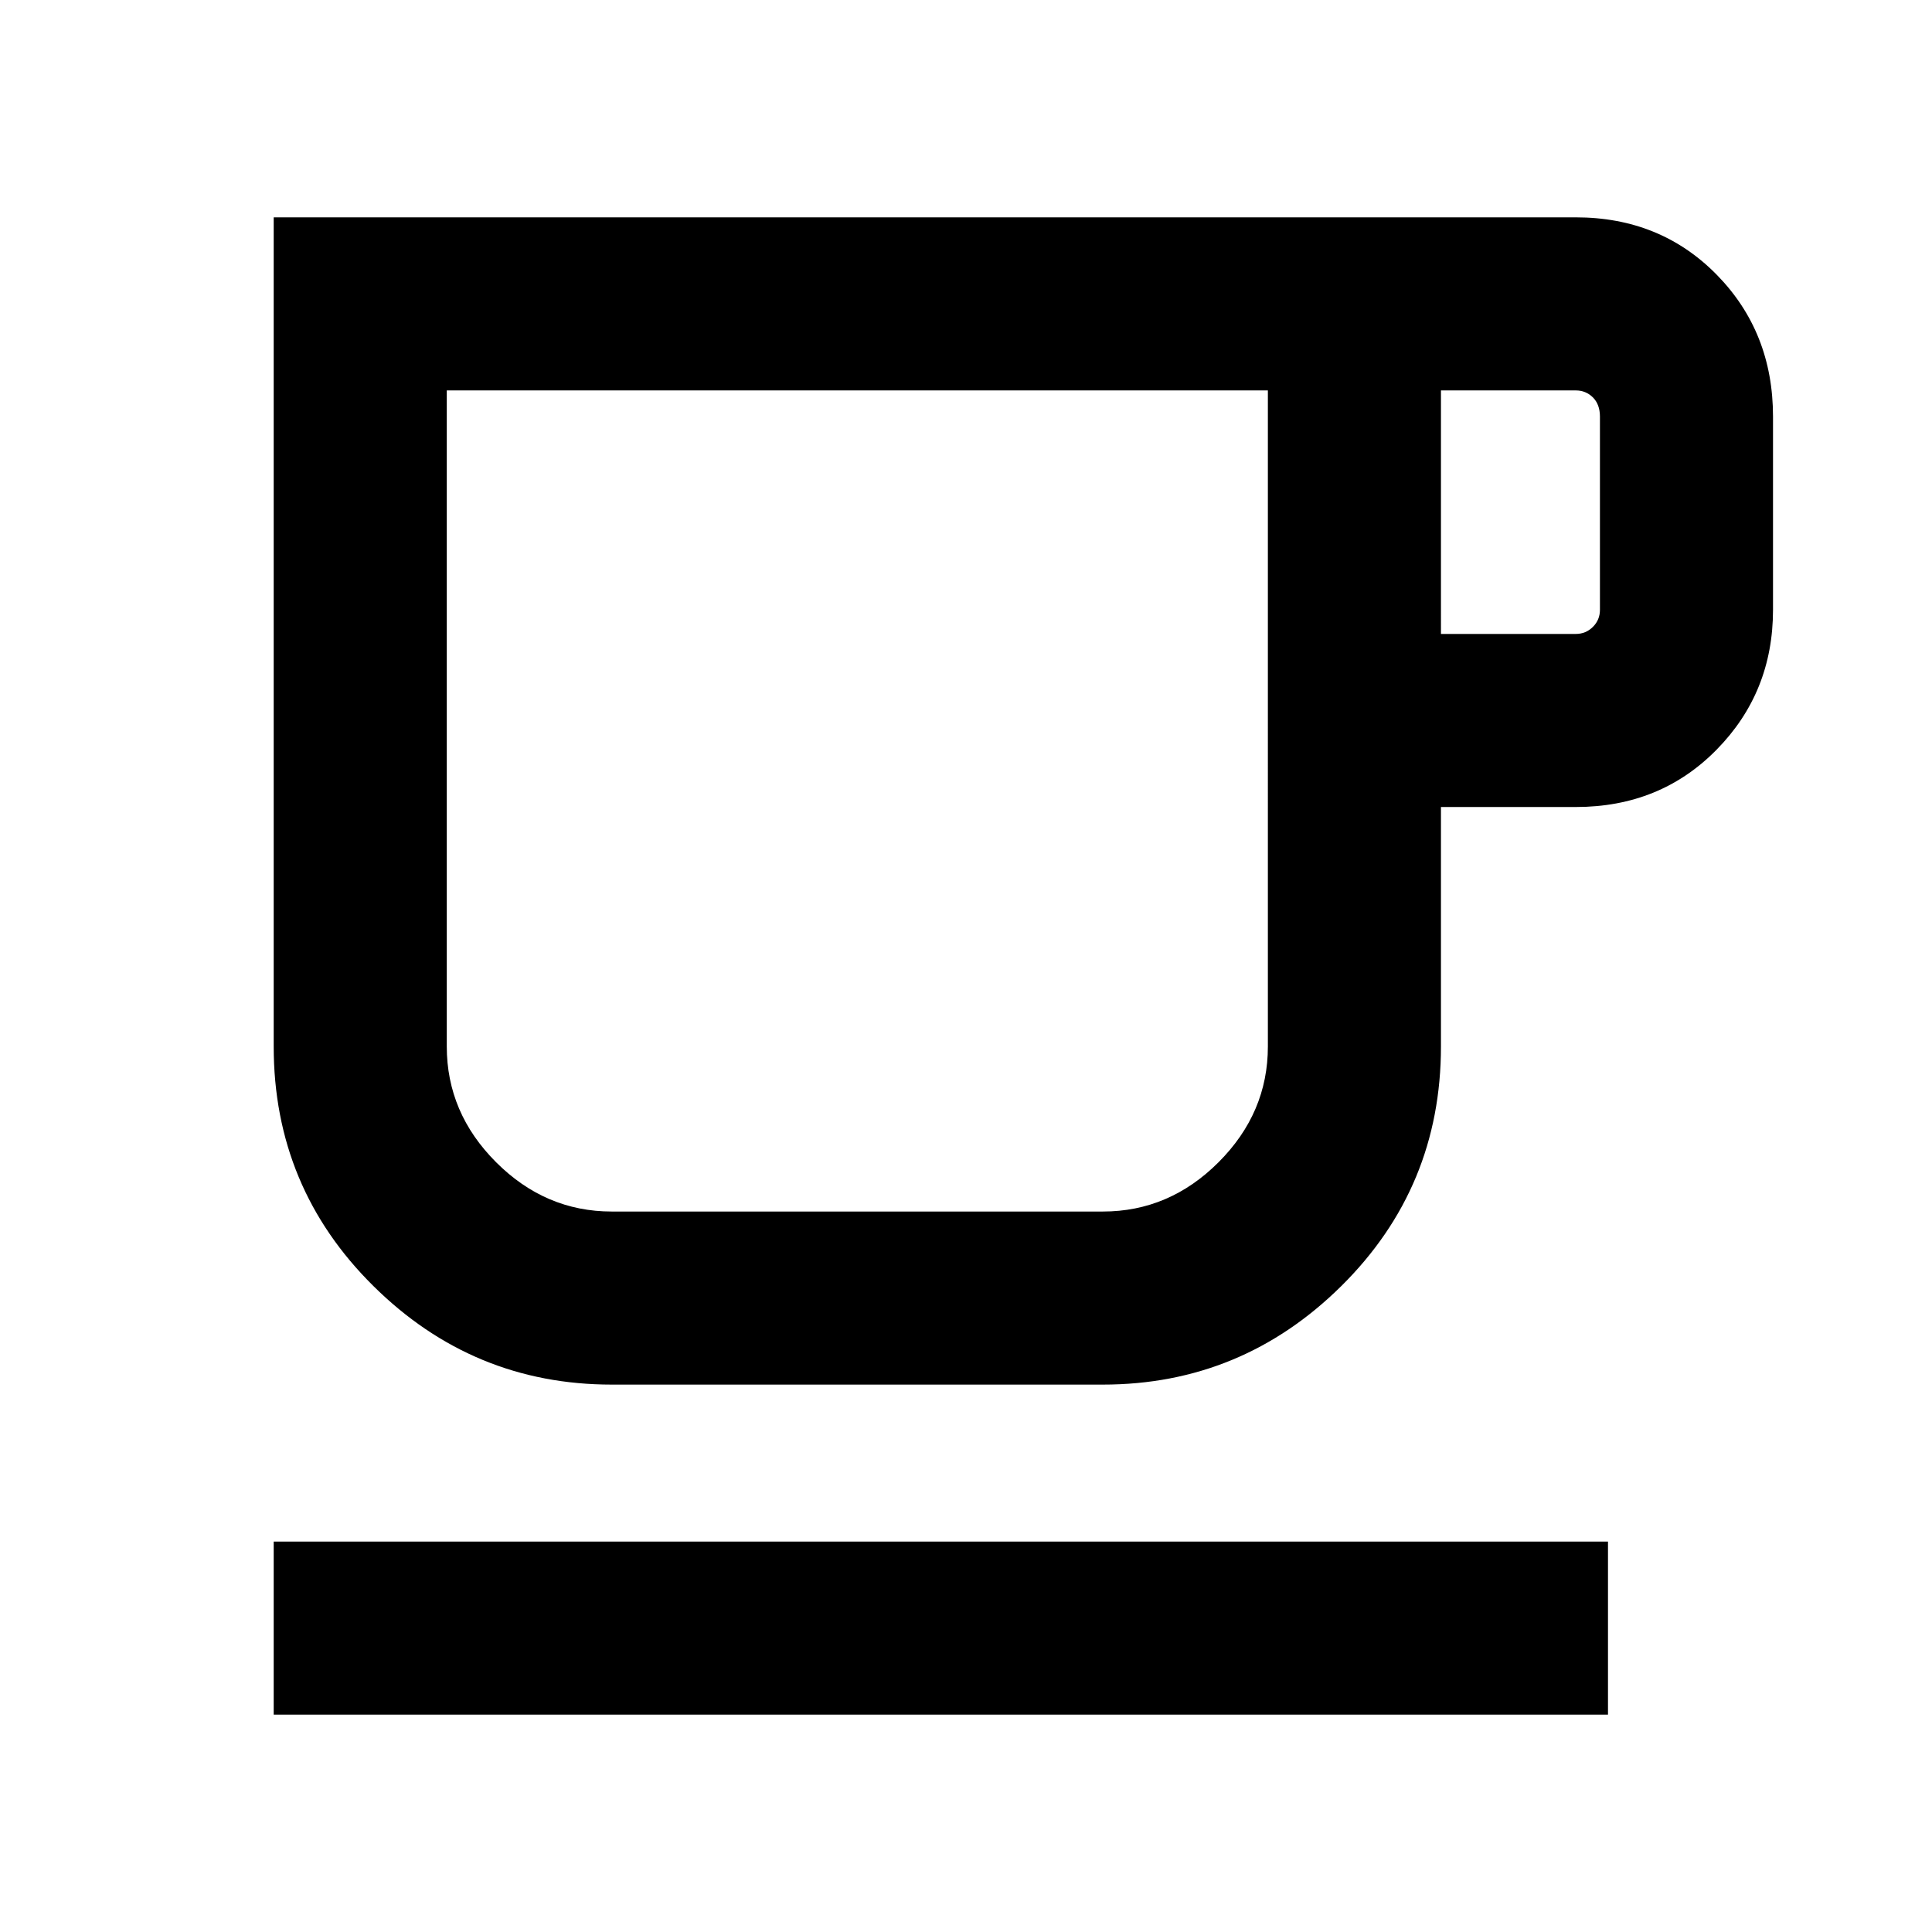 <svg xmlns="http://www.w3.org/2000/svg" height="24" width="24"><path d="M3.4 21.3v-2.15h16.575v2.15Zm4.2-4.1q-1.725 0-2.962-1.225Q3.4 14.75 3.4 13V2.7h16.175q1.05 0 1.75.712.7.713.7 1.763v2.4q0 1.025-.7 1.737-.7.713-1.75.713H17.9V13q0 1.75-1.237 2.975Q15.425 17.2 13.7 17.2Zm0-2.15h6.1q.825 0 1.437-.612.613-.613.613-1.438V4.85H5.55V13q0 .825.613 1.438.612.612 1.437.612Zm10.3-7.175h1.675q.125 0 .213-.088.087-.087.087-.212v-2.4q0-.15-.087-.238-.088-.087-.213-.087H17.9ZM10.65 9.95Z"/></svg>